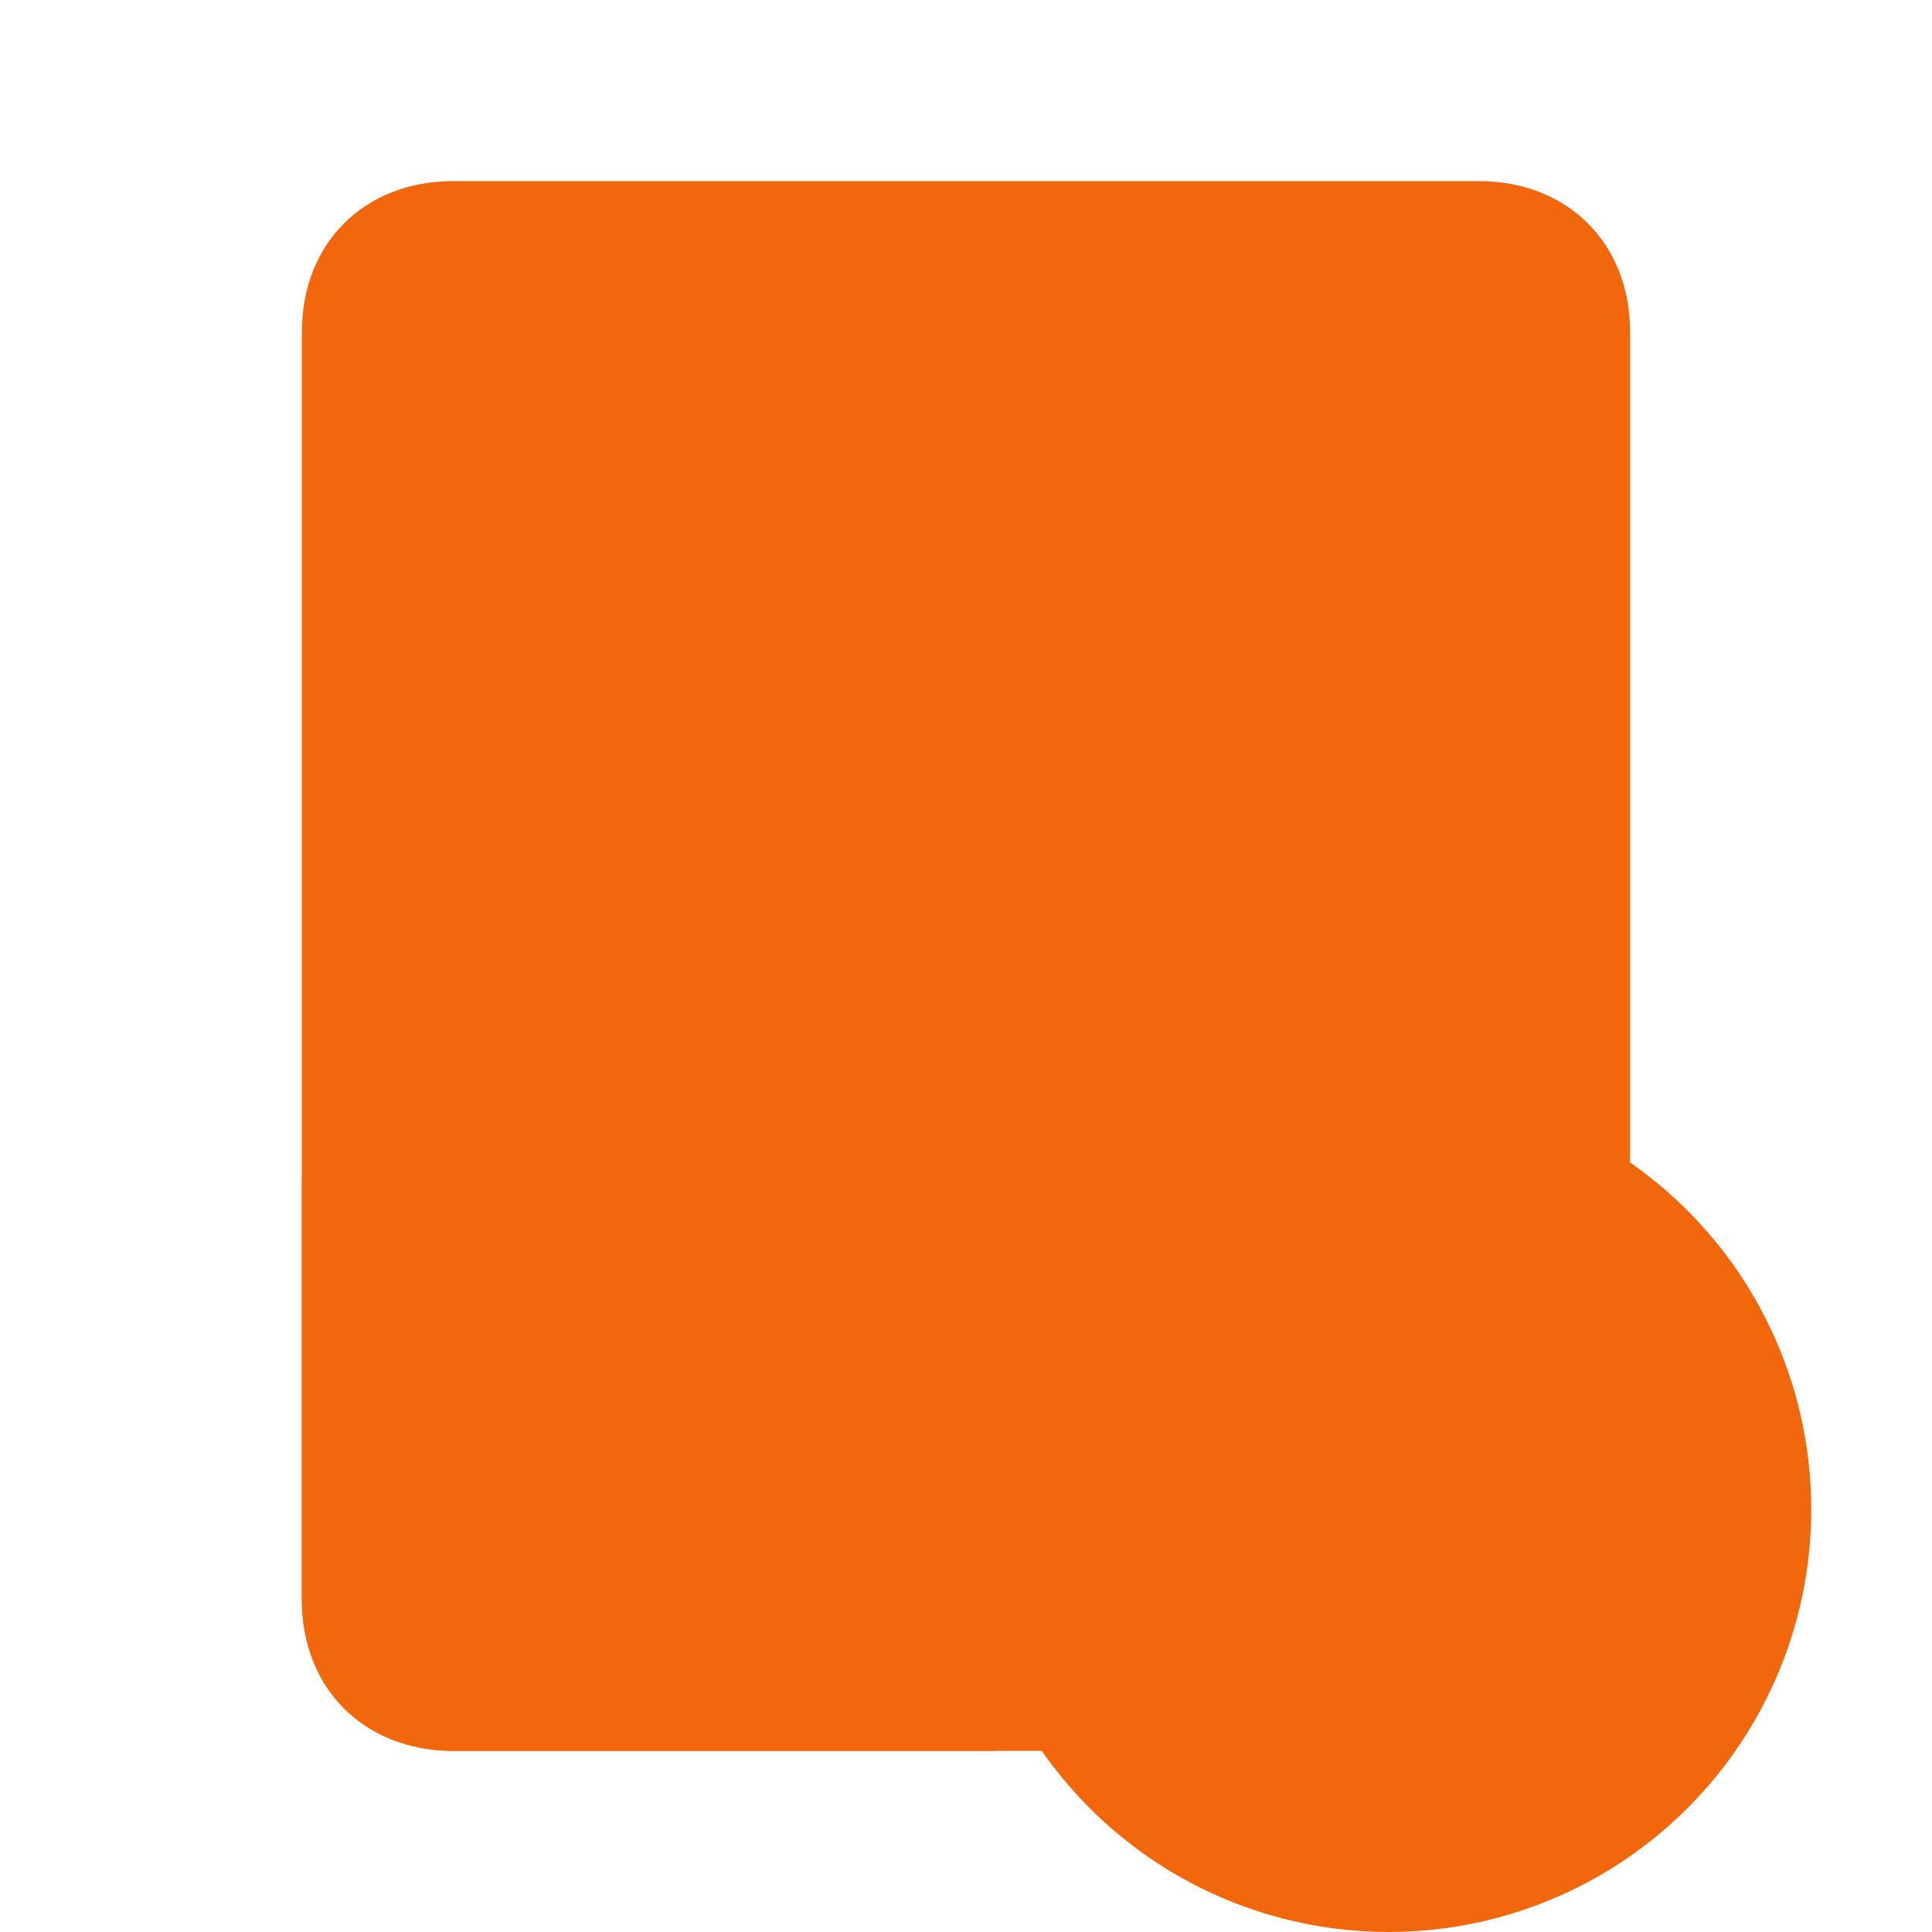 <svg width="64" height="64" version="1.1" viewBox="0 0 64 64" xmlns="http://www.w3.org/2000/svg" xmlns:xlink="http://www.w3.org/1999/xlink">
 <defs>
  <linearGradient id="a">
   <stop offset="0"/>
   <stop stop-color="#f2660c" offset="1"/>
  </linearGradient>
  <linearGradient id="c" x1="5" x2="5" y1="6" y2="4" gradientTransform="translate(27,22)" gradientUnits="userSpaceOnUse">
   <stop stop-color="#f2660c" offset="0"/>
   <stop stop-color="#f2660c" offset="1"/>
  </linearGradient>
 </defs>
 <path d="m54 53c0 2.991-2.121 5-5 5h-34c-2.878 0-5-2.009-5-5v-42c0-2.991 2.122-5 5-5h34c2.878 0 5 2.009 5 5z" fill="#f2660c"/>
 <path d="m51 11a2 2 0 1 1-4 0 2 2 0 0 1 4 0z" fill="#f2660c"/>
 <path d="m50 11a1 1 0 1 0-2 0 1 1 0 0 0 2 0z" fill="#f2660c"/>
 <path d="m17 11a2 2 0 1 1-4 0 2 2 0 0 1 4 0z" fill="#f2660c"/>
 <path d="m16 11a1 1 0 1 0-2 0 1 1 0 0 0 2 0z" fill="#f2660c"/>
 <path d="m14 39h-4v14c0 2.873 2.169 5 5 5h18v-9c-7.752-0.5-14.611-4.25-19-10z" fill="#f2660c"/>
 <path d="m48 27.122c0 8.715-7.163 15.878-16 15.878s-16-7.163-16-15.878c0-8.958 7.163-16.122 16-16.122s16 7.164 16 16.122" fill="#f2660c" fill-rule="evenodd"/>
 <path d="M 18.292,17.277 25,12 39.387,42.27 45.873,36.775 Z" fill="#f2660c" fill-rule="evenodd" opacity=".1"/>
 <use transform="translate(27,22)" width="100%" height="100%" fill="#f2660c" fill-rule="evenodd" xlink:href="#a"/>
 <path d="m29.432 31.297a5.023 5.023 0 0 1-1.922-2.094l8.979-4.408a5.02 5.02 0 0 0-1.399-1.722l-5.657 8.223z" fill="#f2660c" fill-rule="evenodd" opacity=".1"/>
 <path d="m32 30a3 3 0 1 1 0-6 3 3 0 0 1 0 6z" fill="#f2660c" fill-rule="evenodd"/>
 <path d="m33 27a1 1 0 1 1-2 0 1 1 0 0 1 2 0" fill="url(#c)" fill-rule="evenodd"/>
 <path d="m32 10c-9.388 0-17 7.61-17 17 0 9.388 7.612 17 17 17s17-7.612 17-17c0-9.39-7.612-17-17-17zm10.417 27.418a14.714 14.714 0 0 1-4.683 3.159 14.646 14.646 0 0 1-5.734 1.155c-1.99 0-3.92-0.388-5.734-1.155a14.714 14.714 0 0 1-4.683-3.16 14.67 14.67 0 0 1-4.317-10.417 14.676 14.676 0 0 1 4.316-10.417 14.658 14.658 0 0 1 4.684-3.16 14.632 14.632 0 0 1 5.734-1.155c1.99 0 3.92 0.39 5.734 1.157a14.655 14.655 0 0 1 4.683 3.158 14.676 14.676 0 0 1 4.317 10.417 14.673 14.673 0 0 1-4.316 10.418z" fill="#f2660c"/>
 <path d="m25.298 50.578 12.326-15.323c0.176-0.205 0.282-0.468 0.282-0.755 0-0.643-0.533-1.165-1.191-1.165-0.293 0-0.562 0.102-0.77 0.276l-15.644 12.074a3.47 3.47 0 0 0-1.452 2.815c0 1.935 1.6 3.5 3.574 3.5a3.59 3.59 0 0 0 2.875-1.422z" fill="#f2660c"/>
 <g transform="matrix(-1,0,0,1,44.75,49.25)" fill="#f2660c" fill-rule="evenodd">
  <rect width="1" height="7" rx=".5"/>
  <rect x="2" width="1" height="7" rx=".5"/>
  <rect x="4" width="1" height="7" rx=".5"/>
  <rect x="6" width="1" height="7" rx=".5"/>
  <rect x="8" width="1" height="7" rx=".5"/>
 </g>
 <path d="m51 53a2 2 0 1 1-4 0 2 2 0 0 1 4 0z" fill="#f2660c"/>
 <path d="m50 53a1 1 0 1 0-2 0 1 1 0 0 0 2 0z" fill="#f2660c"/>
 <path d="m17 53a2 2 0 1 1-4 0 2 2 0 0 1 4 0z" fill="#f2660c"/>
 <path d="m16 53a1 1 0 1 0-2 0 1 1 0 0 0 2 0z" fill="#f2660c"/>
 <g transform="translate(-2,2)" stroke-linecap="square">
  <circle cx="48" cy="48" r="14" fill="#f2660c" stroke-width="2.627" style="paint-order:stroke fill markers"/>
  <rect x="47" y="40" width="2" height="12" rx="1" ry="1" fill="#f2660c" stroke-width="1.414" style="paint-order:stroke fill markers"/>
  <circle cx="48" cy="55" r="1" fill="#f2660c" stroke-width="2" style="paint-order:stroke fill markers"/>
 </g>
</svg>
